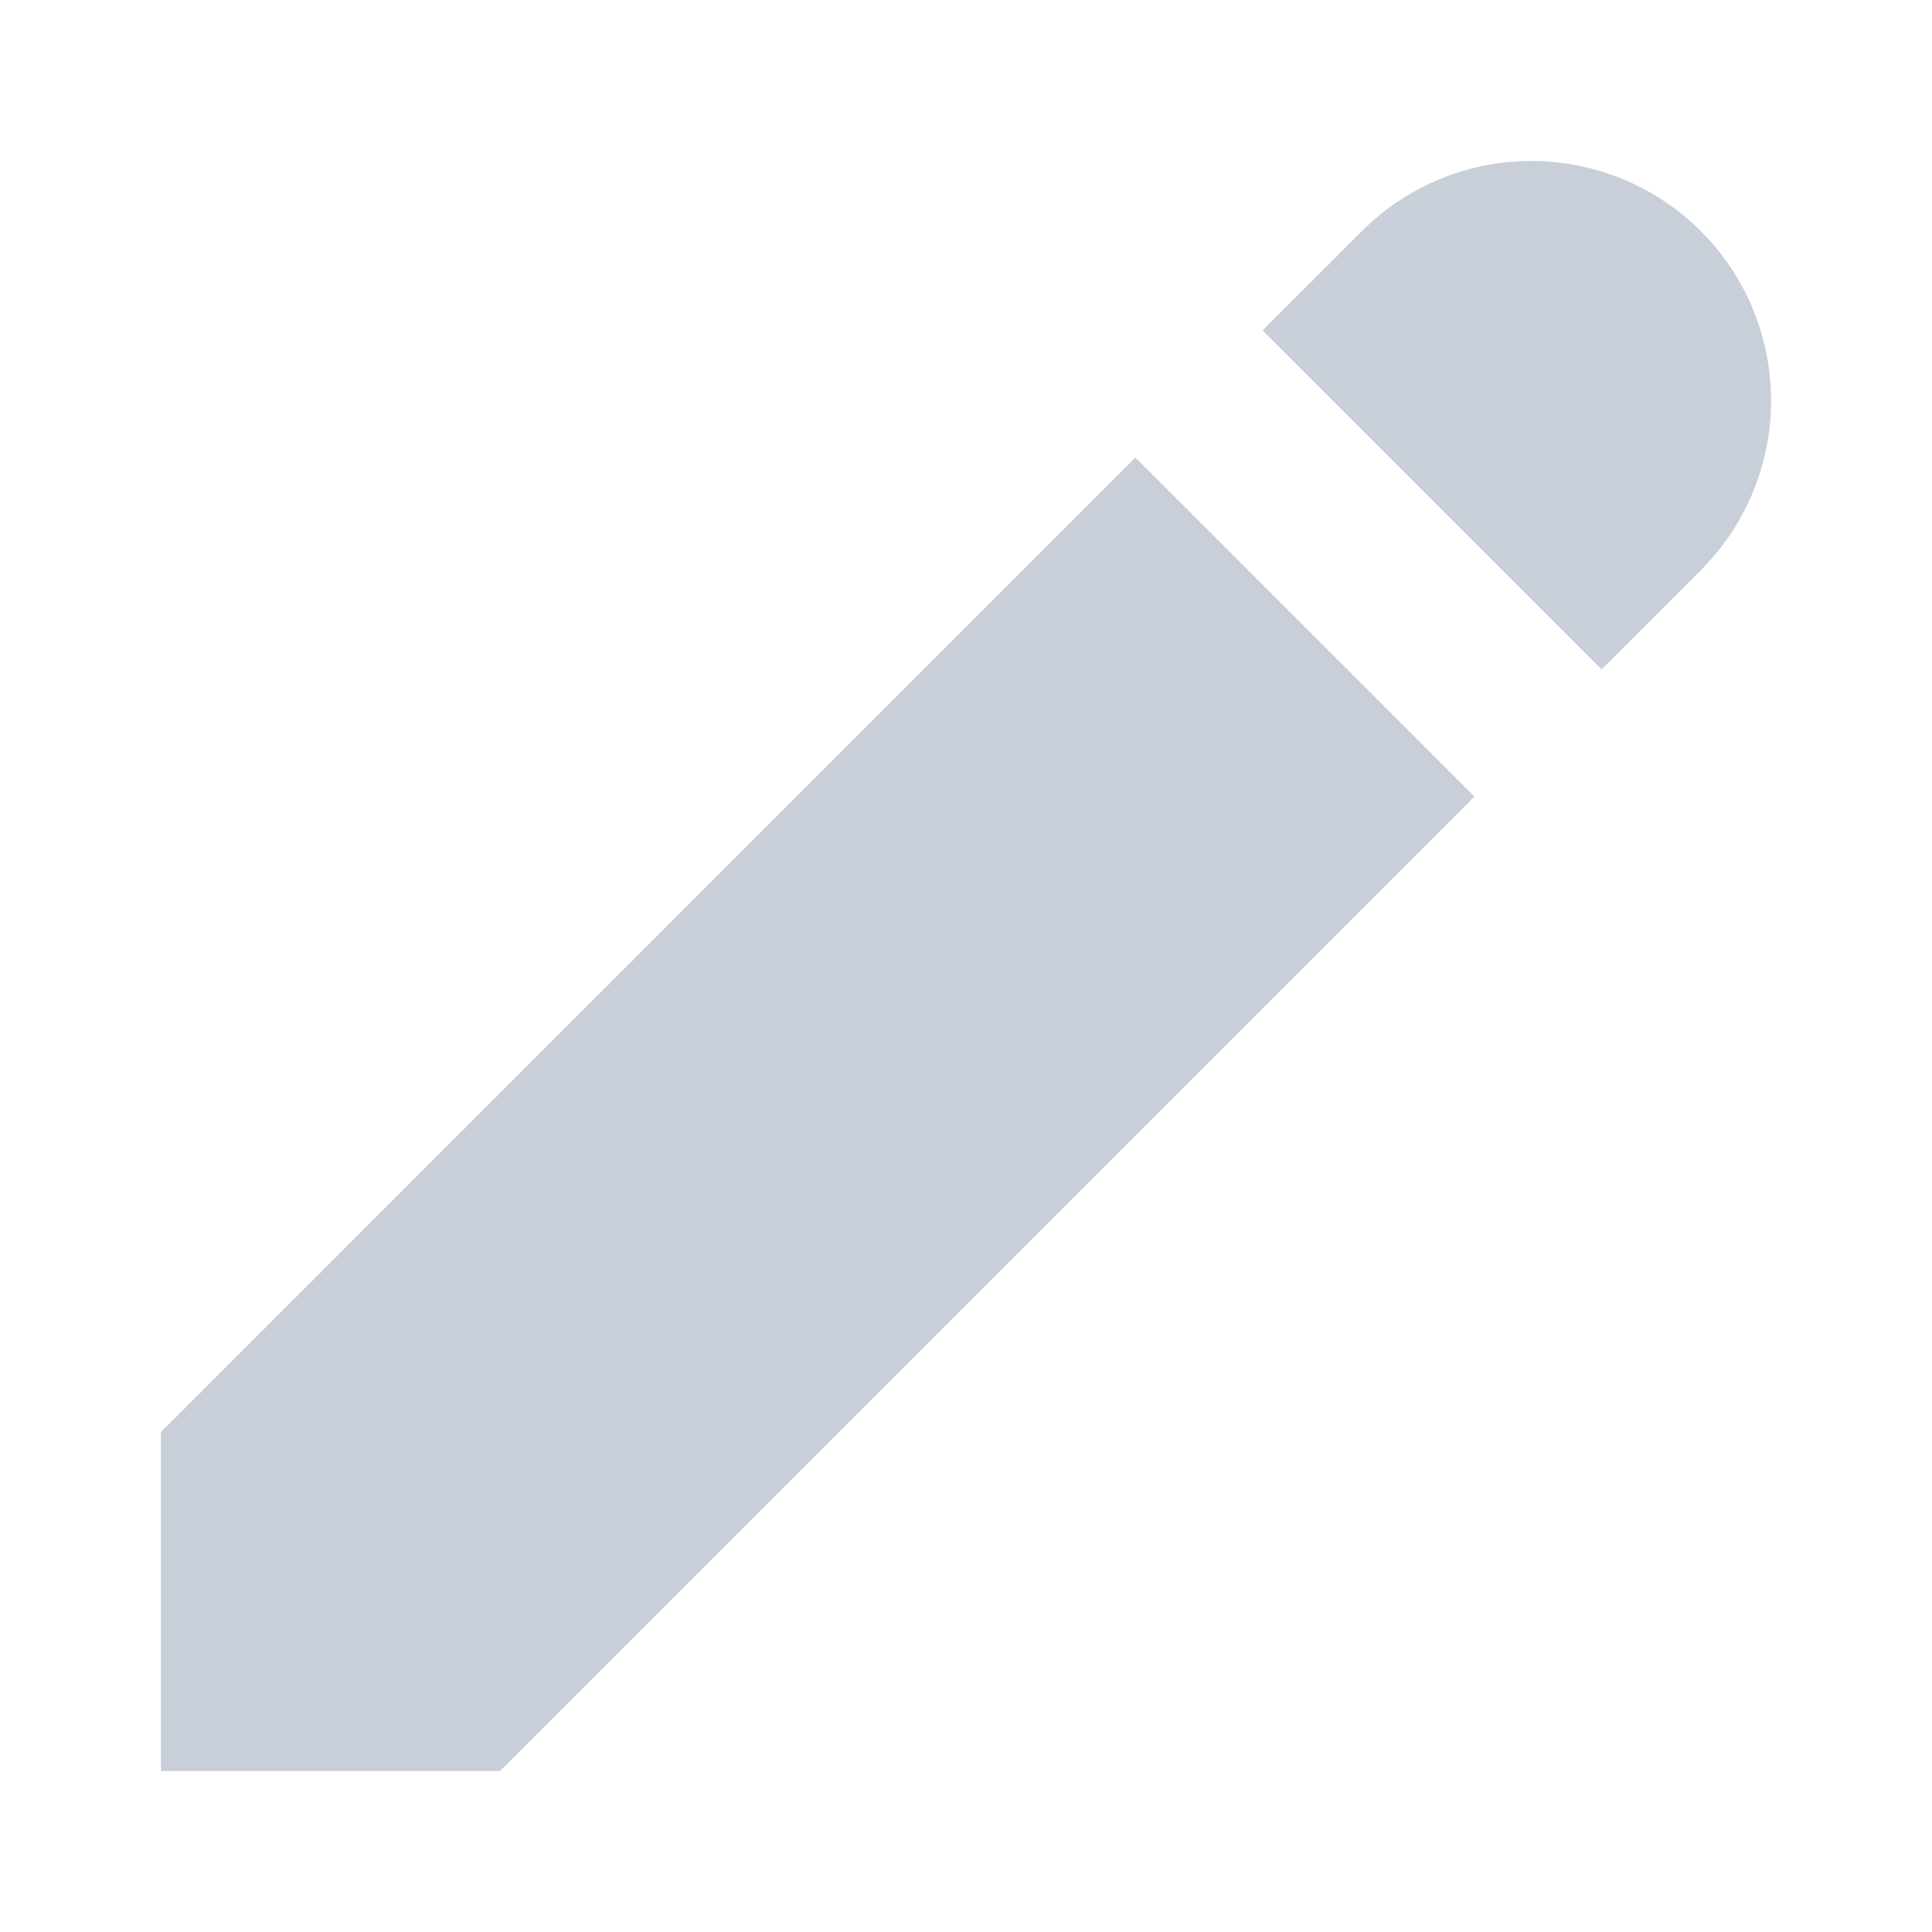 <svg xmlns="http://www.w3.org/2000/svg" width="24" height="24" viewBox="0 0 24 24">
  <g id="Group_60372" data-name="Group 60372" transform="translate(-576)">
    <rect id="Rectangle_16474" data-name="Rectangle 16474" width="24" height="24" rx="4" transform="translate(576)" fill="#c8cfd8" opacity="0"/>
    <path id="icons8_edit" d="M20.023,2a2.967,2.967,0,0,0-2.105.872L16.684,4.105l4.211,4.211,1.234-1.234A2.977,2.977,0,0,0,20.023,2ZM15.105,5.684,3,17.79V22H7.211L19.316,9.895Z" transform="translate(575)" fill="#c8cfd8"/>
  </g>
</svg>
